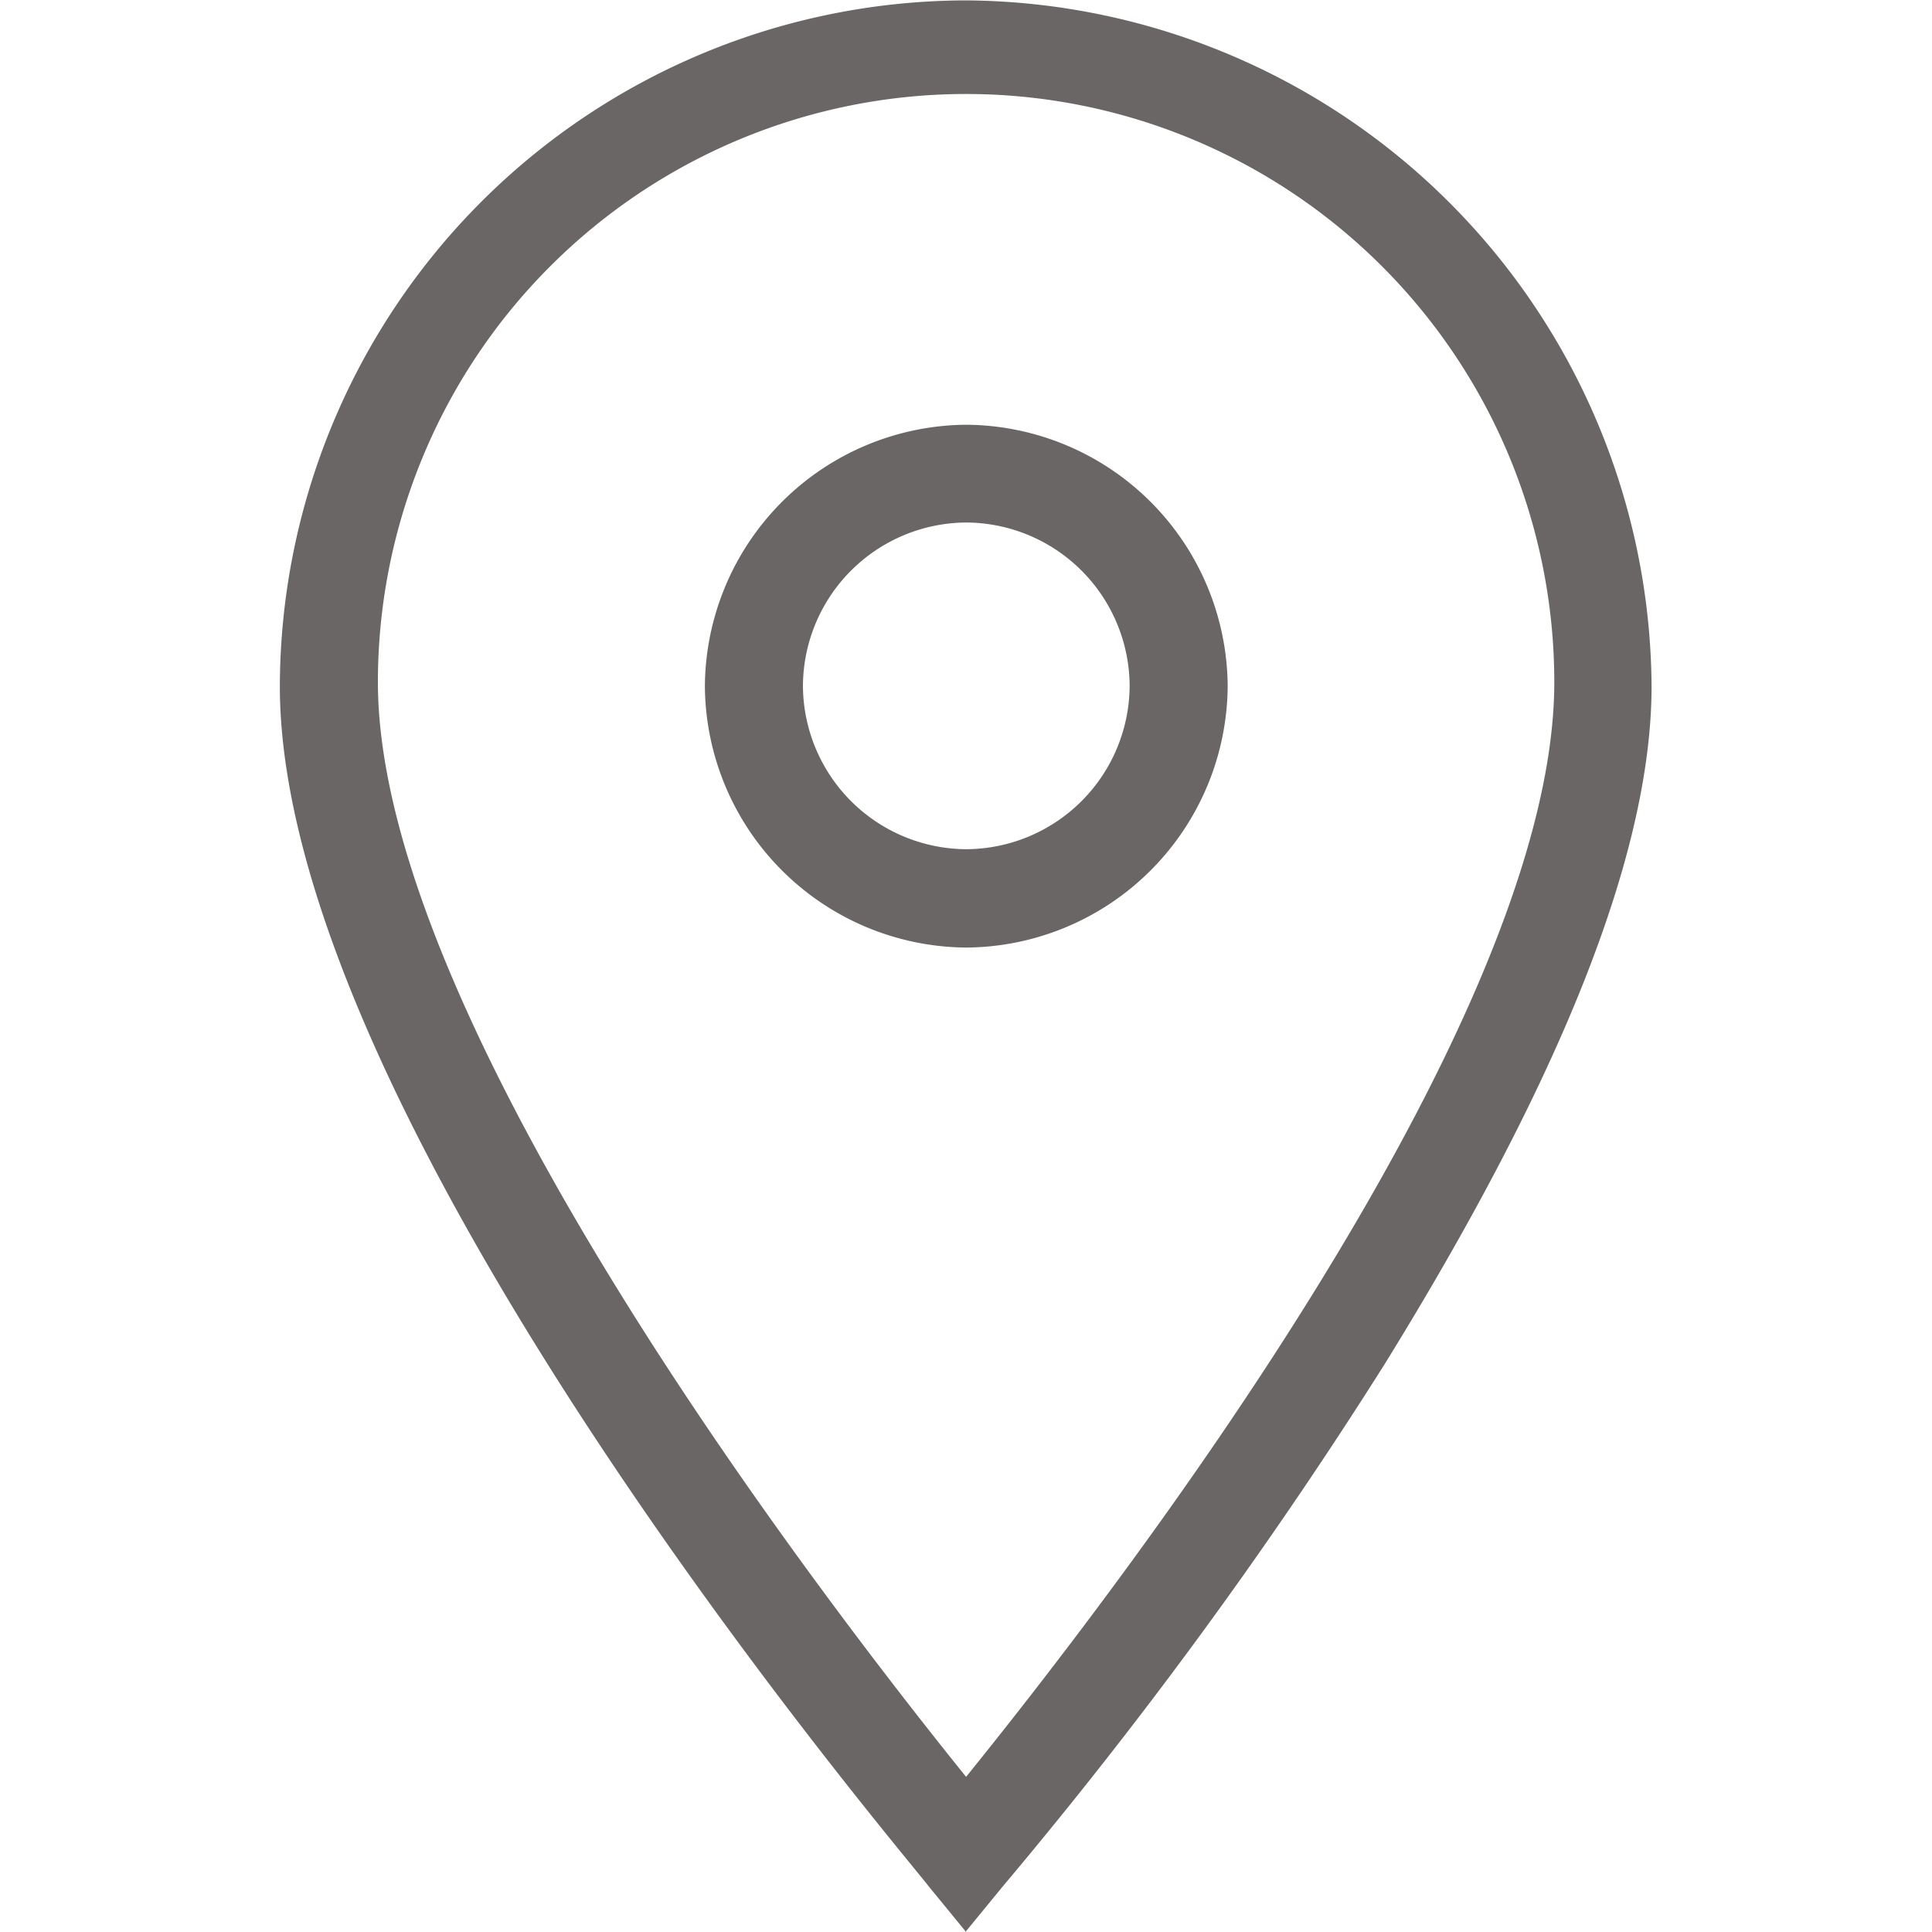 <svg xmlns="http://www.w3.org/2000/svg" xmlns:xlink="http://www.w3.org/1999/xlink" width="20" height="20" viewBox="0 0 20 20">
  <defs>
    <clipPath id="clip-path">
      <rect id="Rectangle_23" data-name="Rectangle 23" width="20" height="20" transform="translate(562 3339)" fill="#6b6666"/>
    </clipPath>
  </defs>
  <g id="location" transform="translate(-562 -3339)" clip-path="url(#clip-path)">
    <g id="location-2" data-name="location" transform="translate(564.896 3339)">
      <g id="Icon-Location" transform="translate(0)">
        <path id="Fill-55" d="M-130.4-213.15l-.381-.465c-.254-.338-6.723-7.907-6.723-12.431a7.119,7.119,0,0,1,7.1-7.1,7.146,7.146,0,0,1,7.1,7.1c0,1.982-1.241,4.555-2.766,7.022a49,49,0,0,1-3.957,5.41l-.381.465Zm0-19.027a6.09,6.09,0,0,0-6.089,6.089c0,3.552,4.693,9.6,6.089,11.332,1.4-1.734,6.089-7.738,6.089-11.332a6.09,6.09,0,0,0-6.089-6.089Z" transform="translate(137.505 233.15)" fill="#6b6666"/>
        <path id="Fill-56" d="M-128.2-221.142a2.725,2.725,0,0,1-2.706-2.706,2.725,2.725,0,0,1,2.706-2.706,2.725,2.725,0,0,1,2.706,2.706,2.725,2.725,0,0,1-2.706,2.706Zm0-4.4a1.7,1.7,0,0,0-1.691,1.691,1.7,1.7,0,0,0,1.691,1.691,1.7,1.7,0,0,0,1.691-1.691,1.7,1.7,0,0,0-1.691-1.691Z" transform="translate(135.307 230.951)" fill="#6b6666"/>
      </g>
    </g>
  </g>
</svg>

